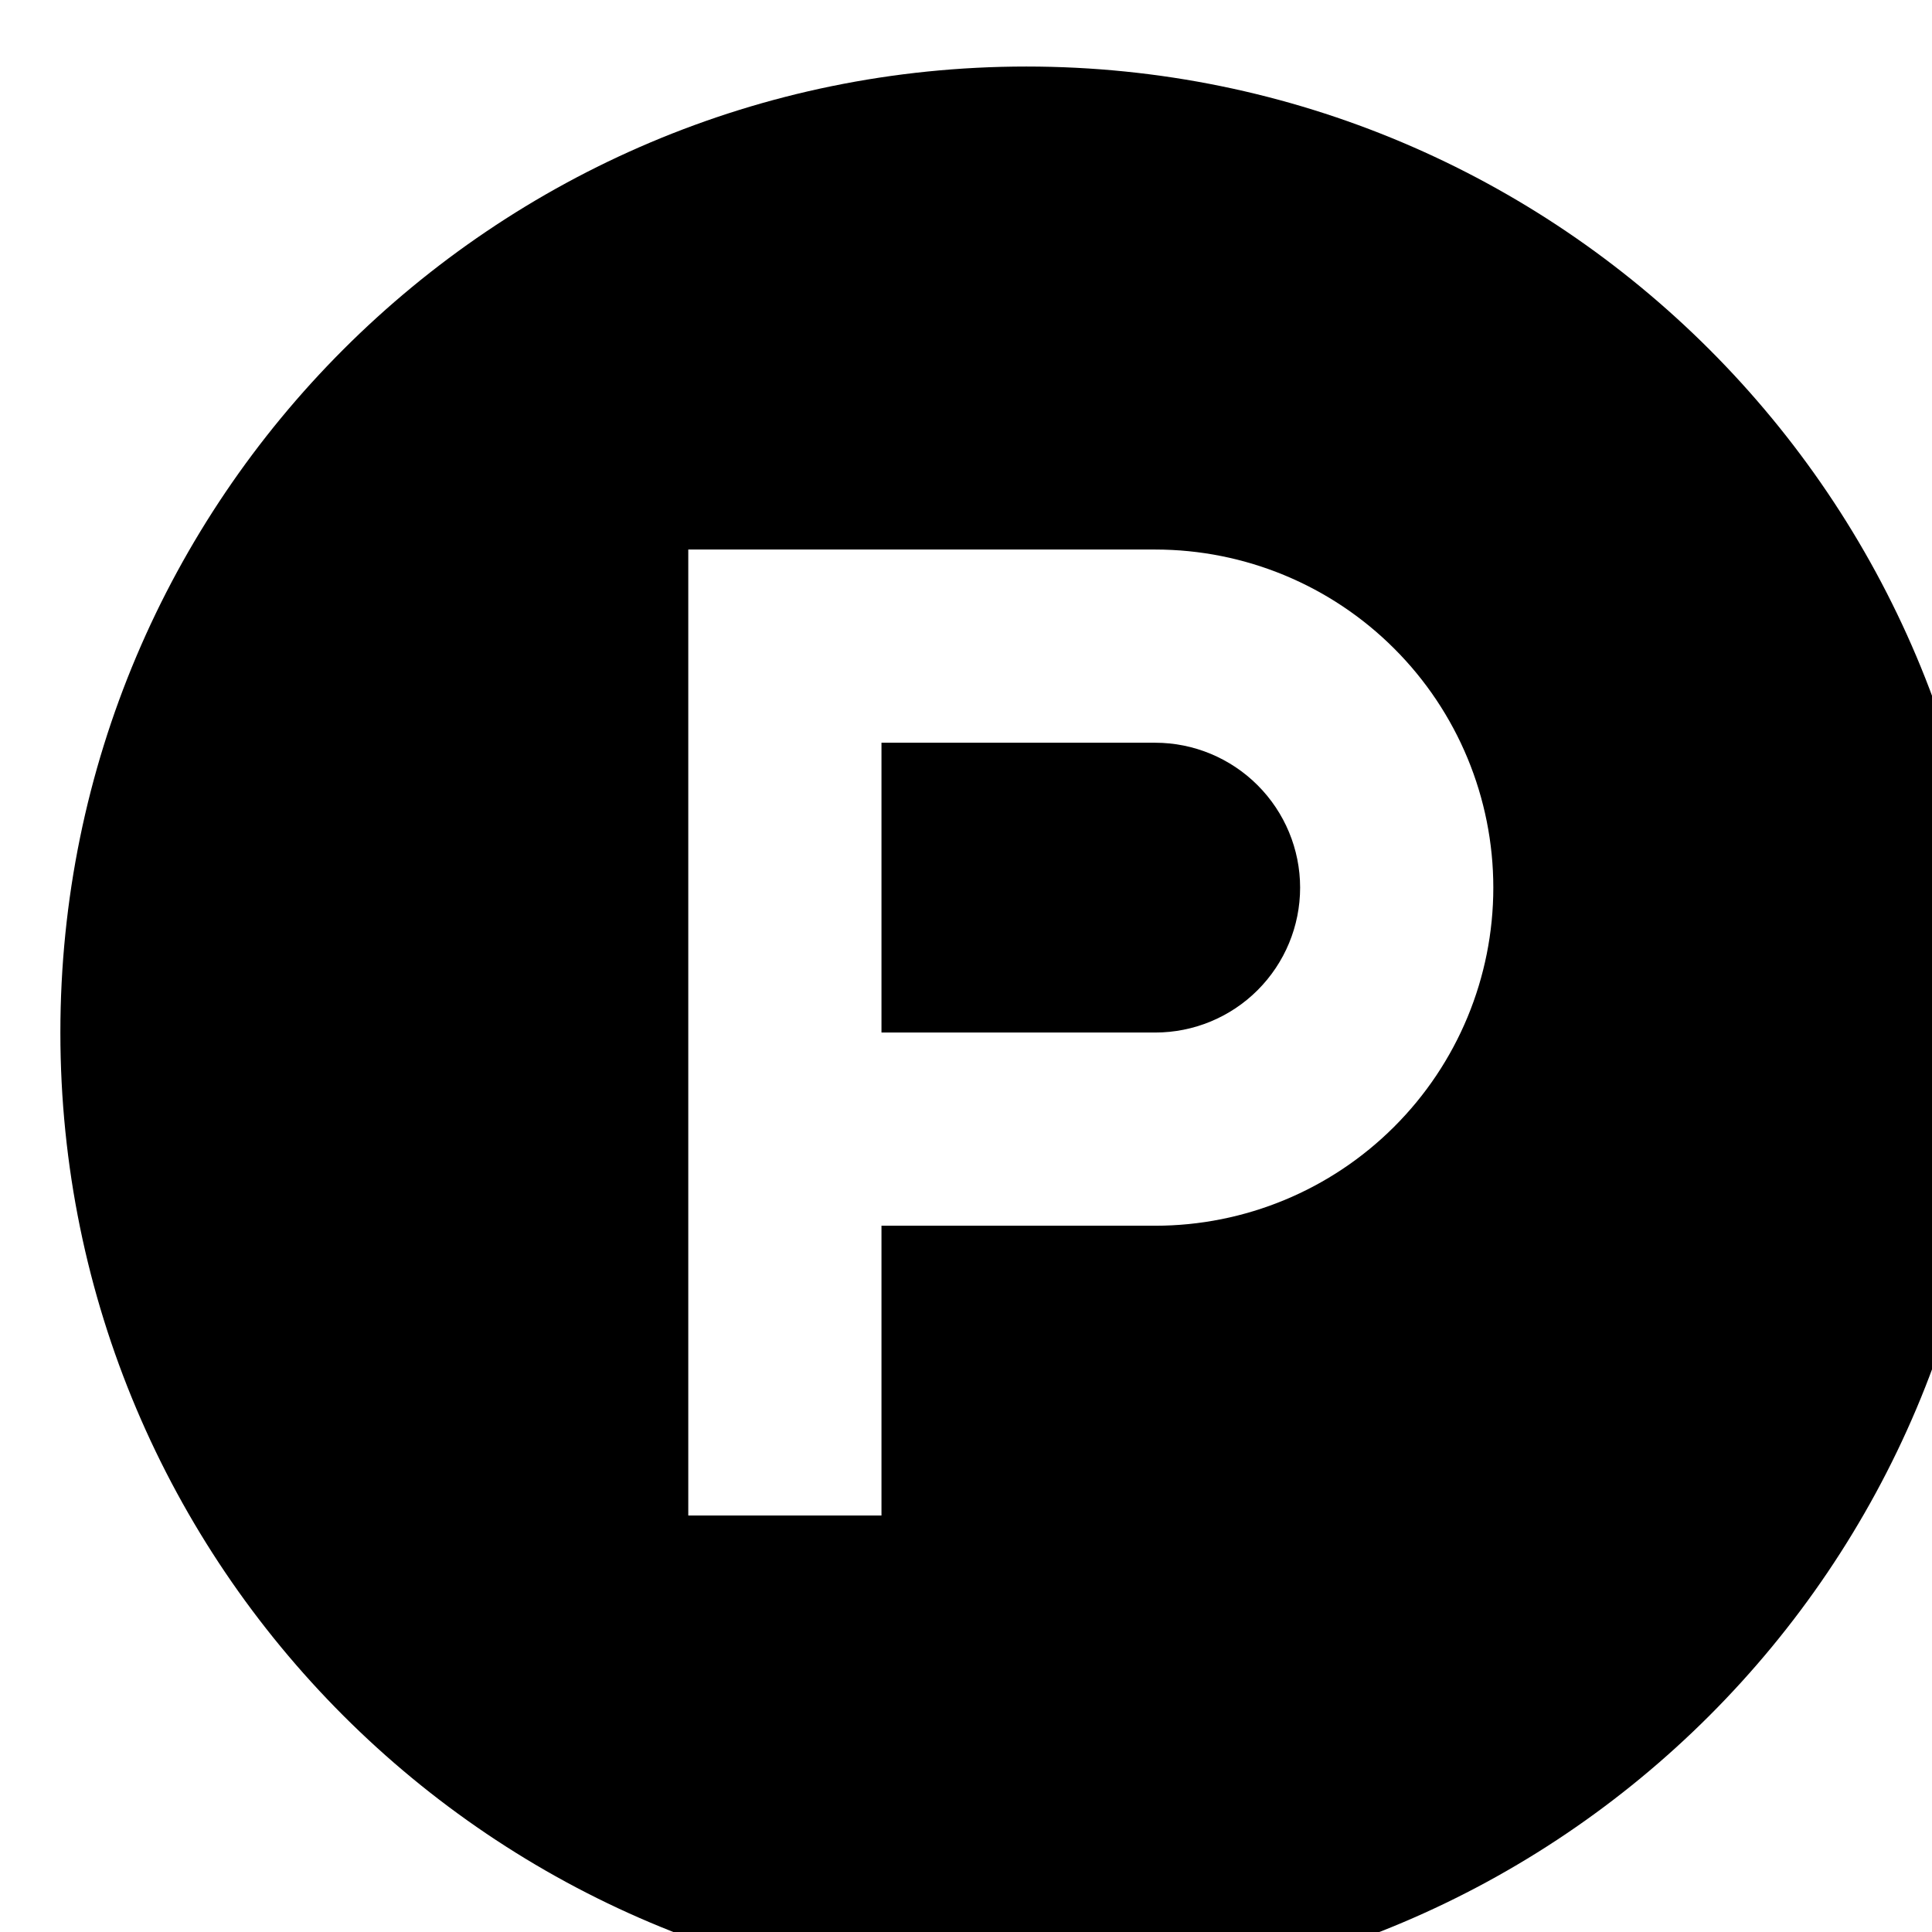 <svg 
  xmlns="http://www.w3.org/2000/svg"
  width="24"
  height="24"
  viewBox="0 0 16 16"
  fill="none"
  stroke="none"
  stroke-width="2"
  stroke-linecap="round"
  stroke-linejoin="round"
>
  <path
    fill="currentColor"
    d="M7.3 8.551H9.567C9.885 8.551 10.19 8.425 10.415 8.2C10.64 7.975 10.767 7.67 10.767 7.351C10.767 7.033 10.64 6.728 10.415 6.503C10.19 6.278 9.885 6.151 9.567 6.151H7.3V8.551Z M8.5 16.551C12.918 16.551 16.5 12.97 16.5 8.551C16.5 4.133 12.918 0.551 8.5 0.551C4.082 0.551 0.5 4.133 0.5 8.551C0.5 12.97 4.082 16.551 8.5 16.551ZM5.7 4.551H9.567C10.309 4.551 11.021 4.846 11.546 5.371C12.072 5.896 12.367 6.609 12.367 7.351C12.367 8.094 12.072 8.806 11.546 9.331C11.021 9.856 10.309 10.151 9.567 10.151H7.3V12.551H5.7V4.551Z"
  />
</svg>
